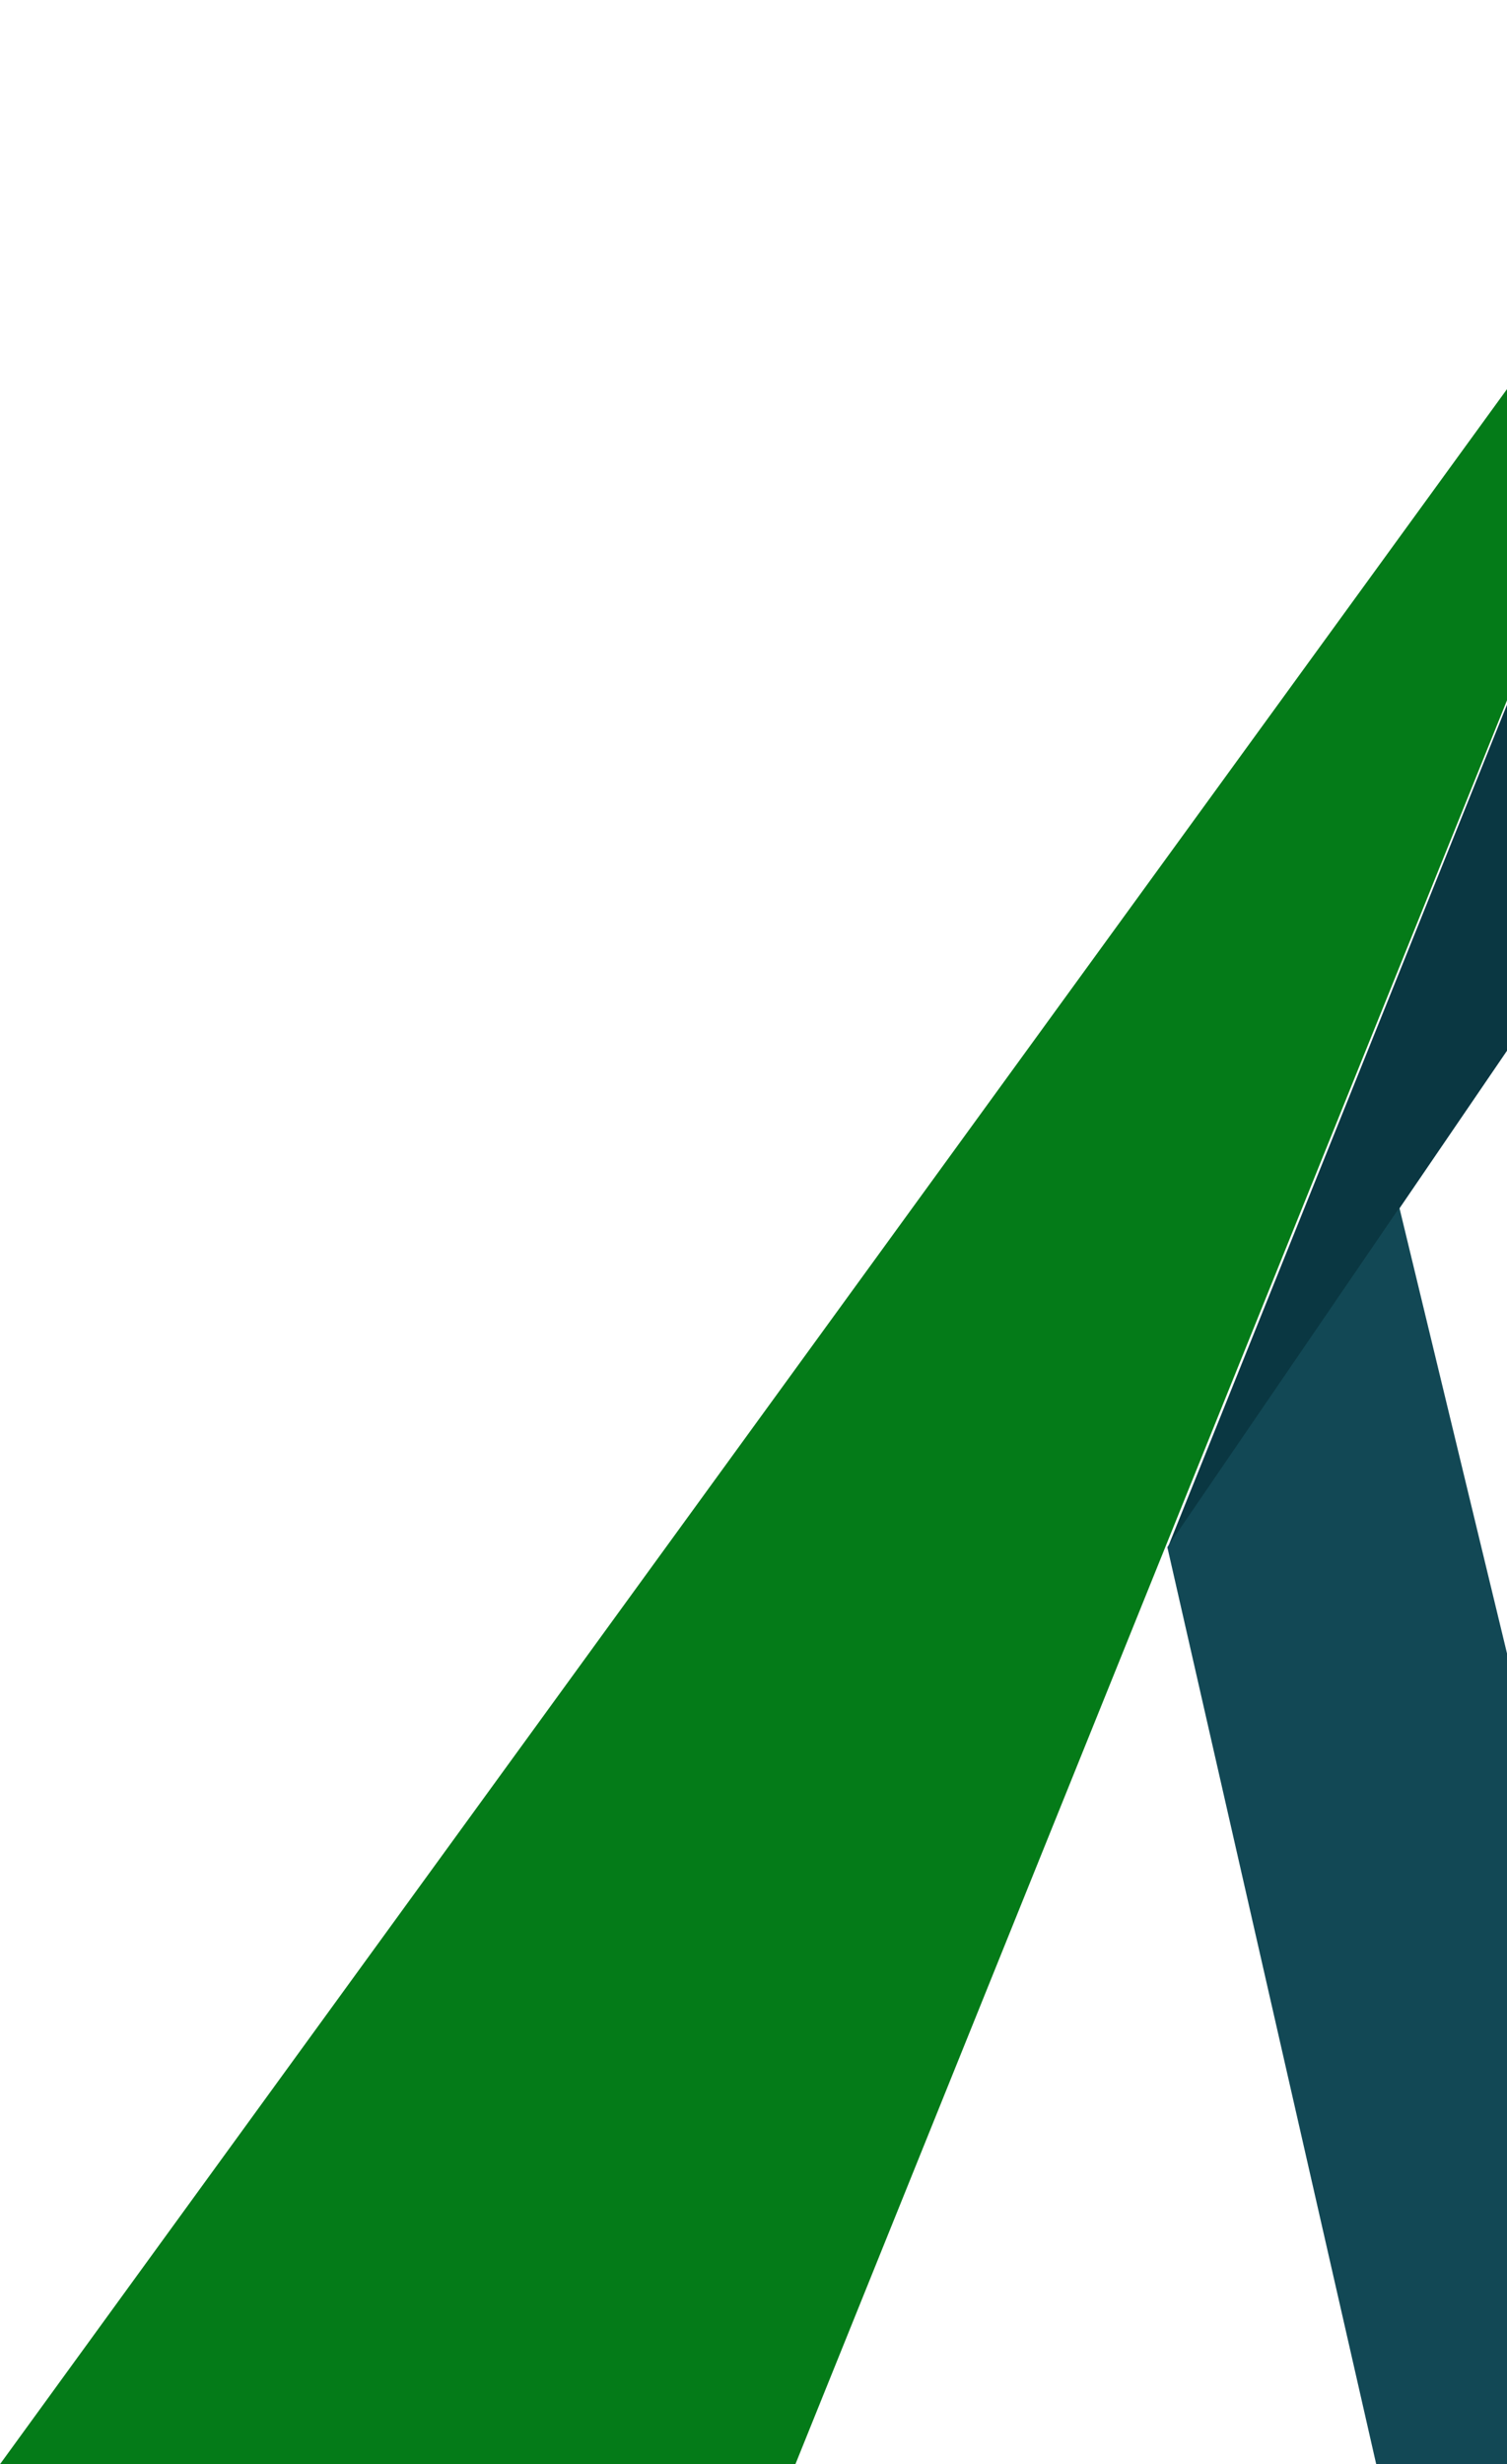 <svg width="246" height="402" viewBox="0 0 246 402" fill="none" xmlns="http://www.w3.org/2000/svg">
<path fill-rule="evenodd" clip-rule="evenodd" d="M0 402L292.133 0L190.526 251.634L129.838 402H0Z" fill="#047B18"/>
<path fill-rule="evenodd" clip-rule="evenodd" d="M363 0L190.555 252.64L292.294 0H363Z" fill="#0A3742"/>
<path fill-rule="evenodd" clip-rule="evenodd" d="M228.434 197.027L277.959 402H224.652L190.556 252.399L228.434 197.027Z" fill="#124855"/>
</svg>
